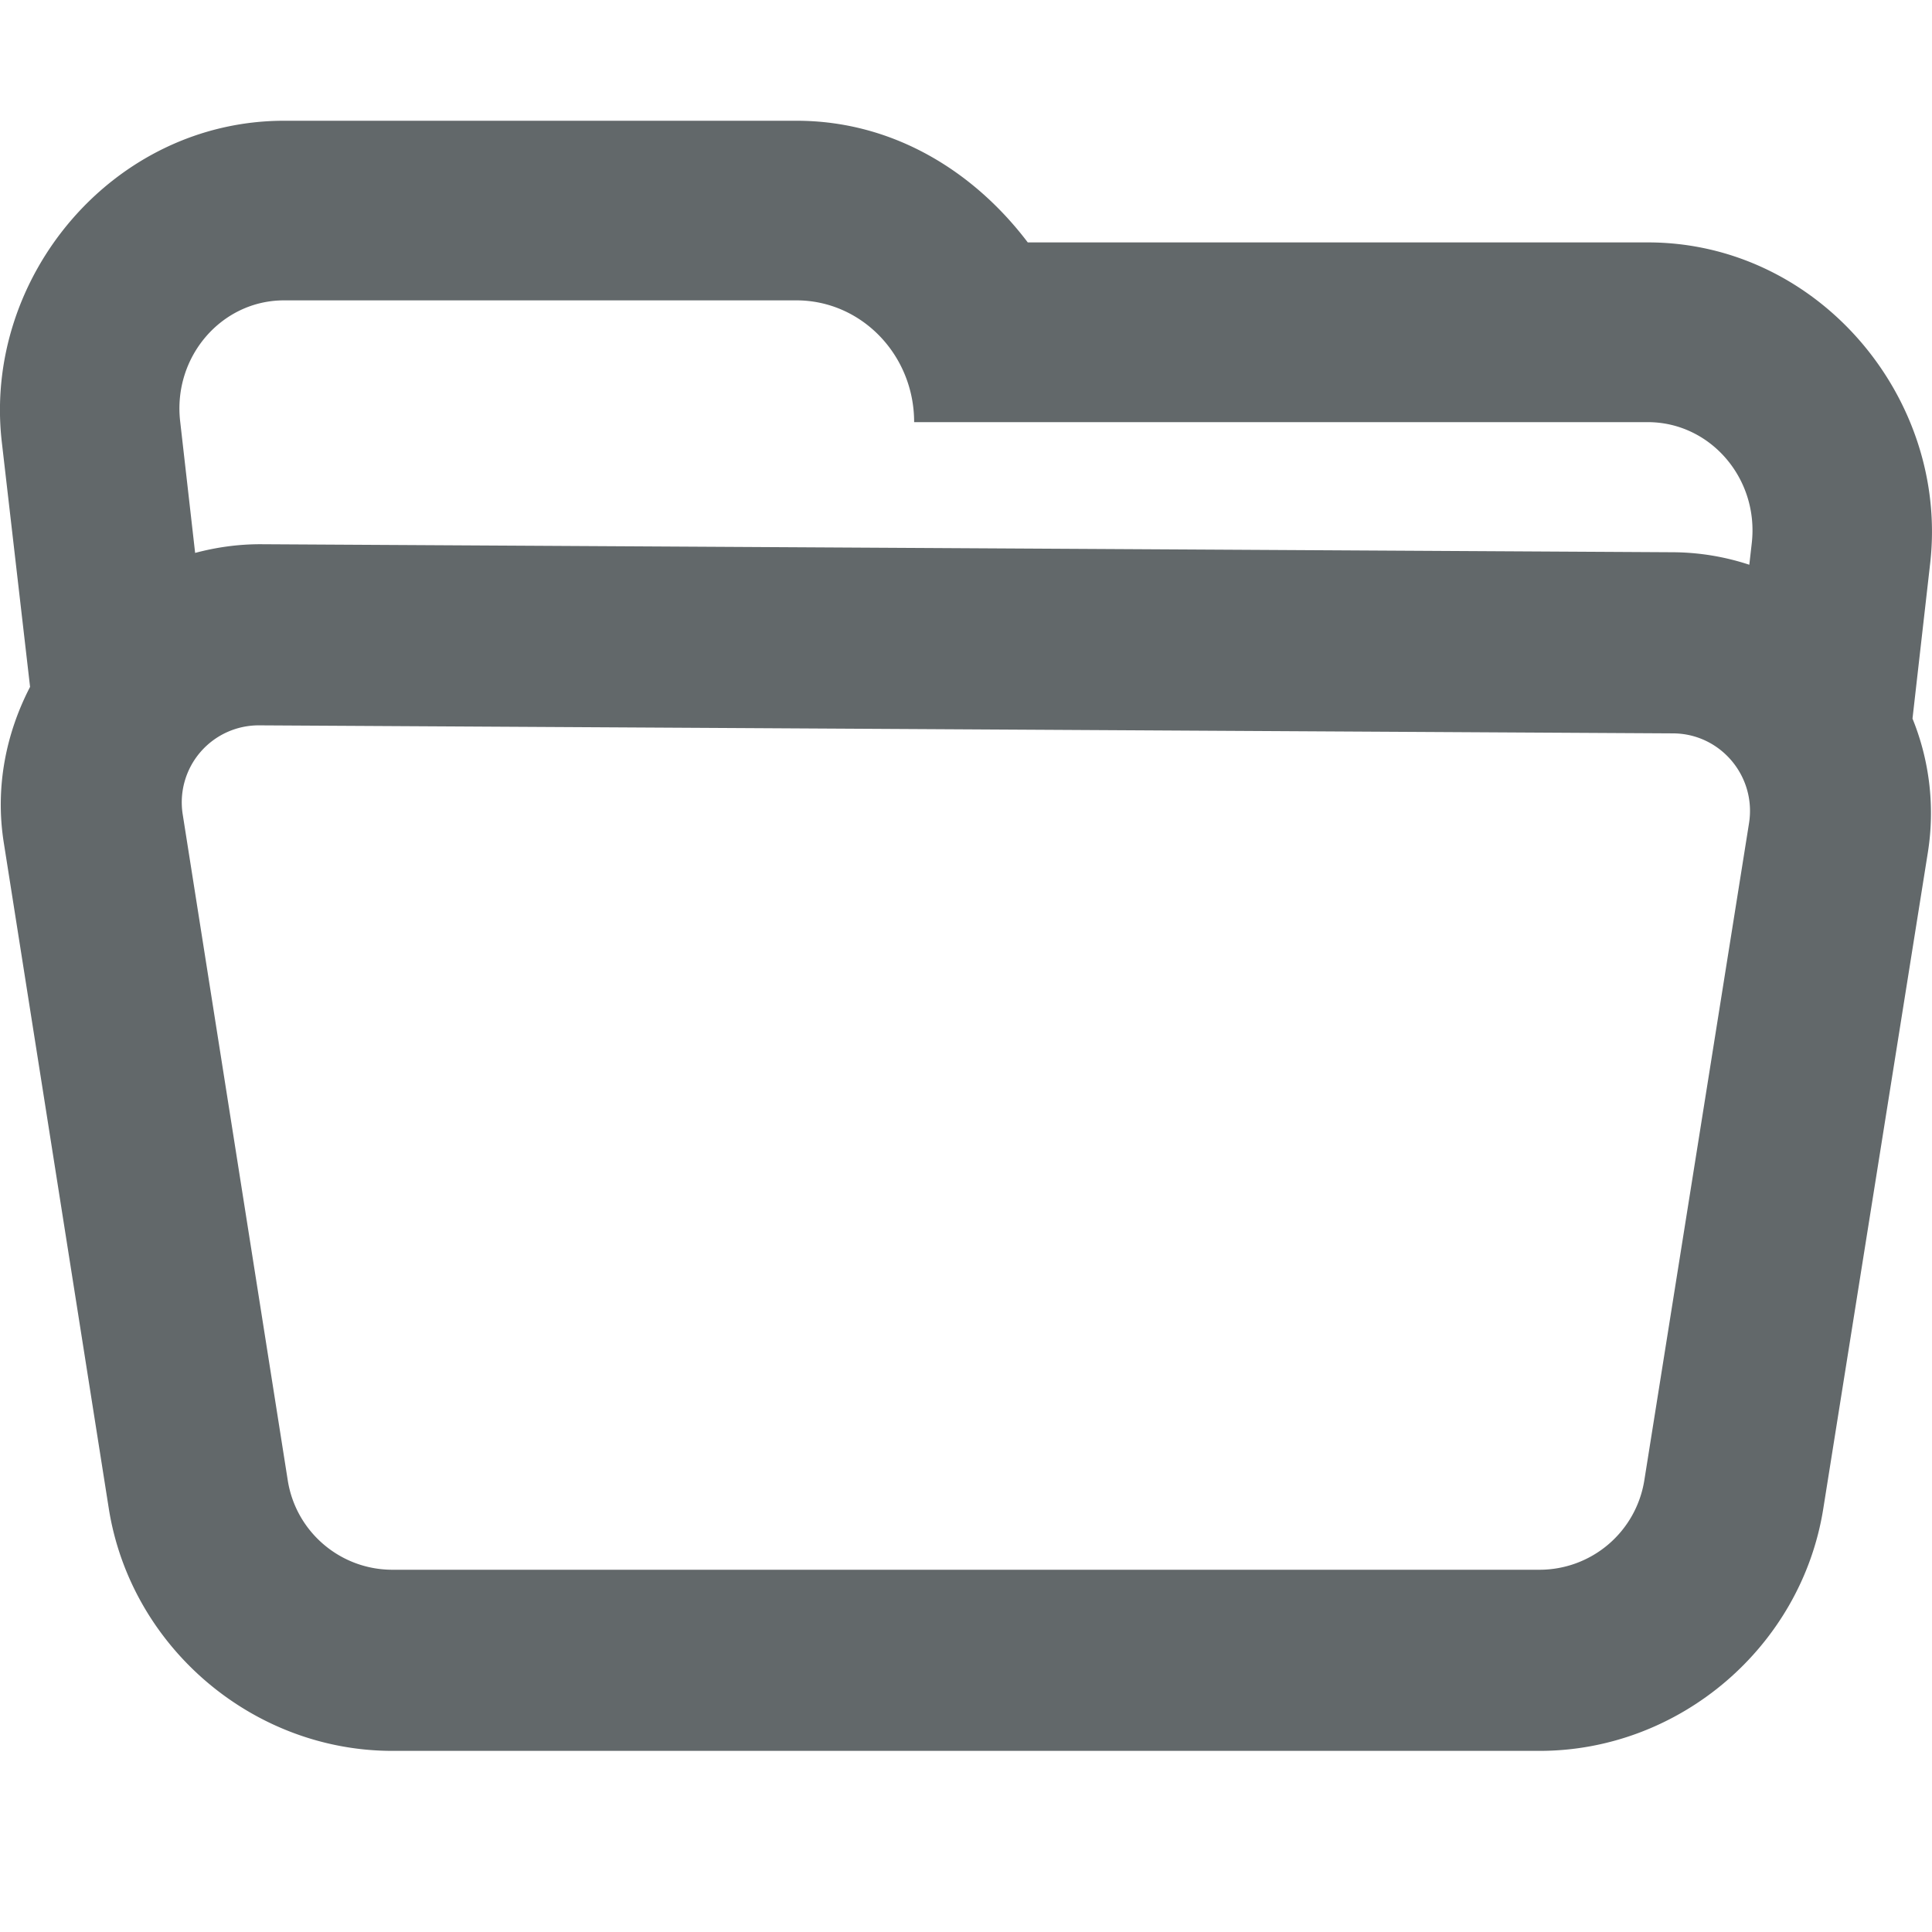 <?xml version="1.0" encoding="UTF-8"?>
<svg version="1.1" width="32" height="32" viewBox="0 0 32 32" xmlns="http://www.w3.org/2000/svg">
 <path d="M4.707 2C1.879 2-.281 4.585.029 7.314l.469 4.063c-.4.772-.58 1.663-.436 2.576l1.74 11.033C2.165 27.276 4.182 29 6.5 29h19c2.317 0 4.334-1.721 4.699-4.01l1.734-10.881a4.158 4.158 0 0 0-.256-2.207l.293-2.574c.31-2.73-1.849-5.313-4.677-5.313h-10.27C16.128 2.834 14.787 2 13.193 2zm0 2.975h8.484c1.077 0 1.95.903 1.95 2.017h12.151c1.038 0 1.843.936 1.723 2.002l-.041.36a4.1 4.1 0 0 0-1.25-.207L4.31 9.014c-.373 0-.733.052-1.078.144l-.248-2.18c-.122-1.067.684-2.004 1.722-2.003zm-.414 7.039 23.413.133c.789 0 1.388.71 1.263 1.49L27.235 24.52A1.758 1.758 0 0 1 25.5 26h-19c-.864 0-1.6-.628-1.734-1.482l-1.74-11.031a1.275 1.275 0 0 1 1.267-1.473z" fill="#62686a" />
</svg>
